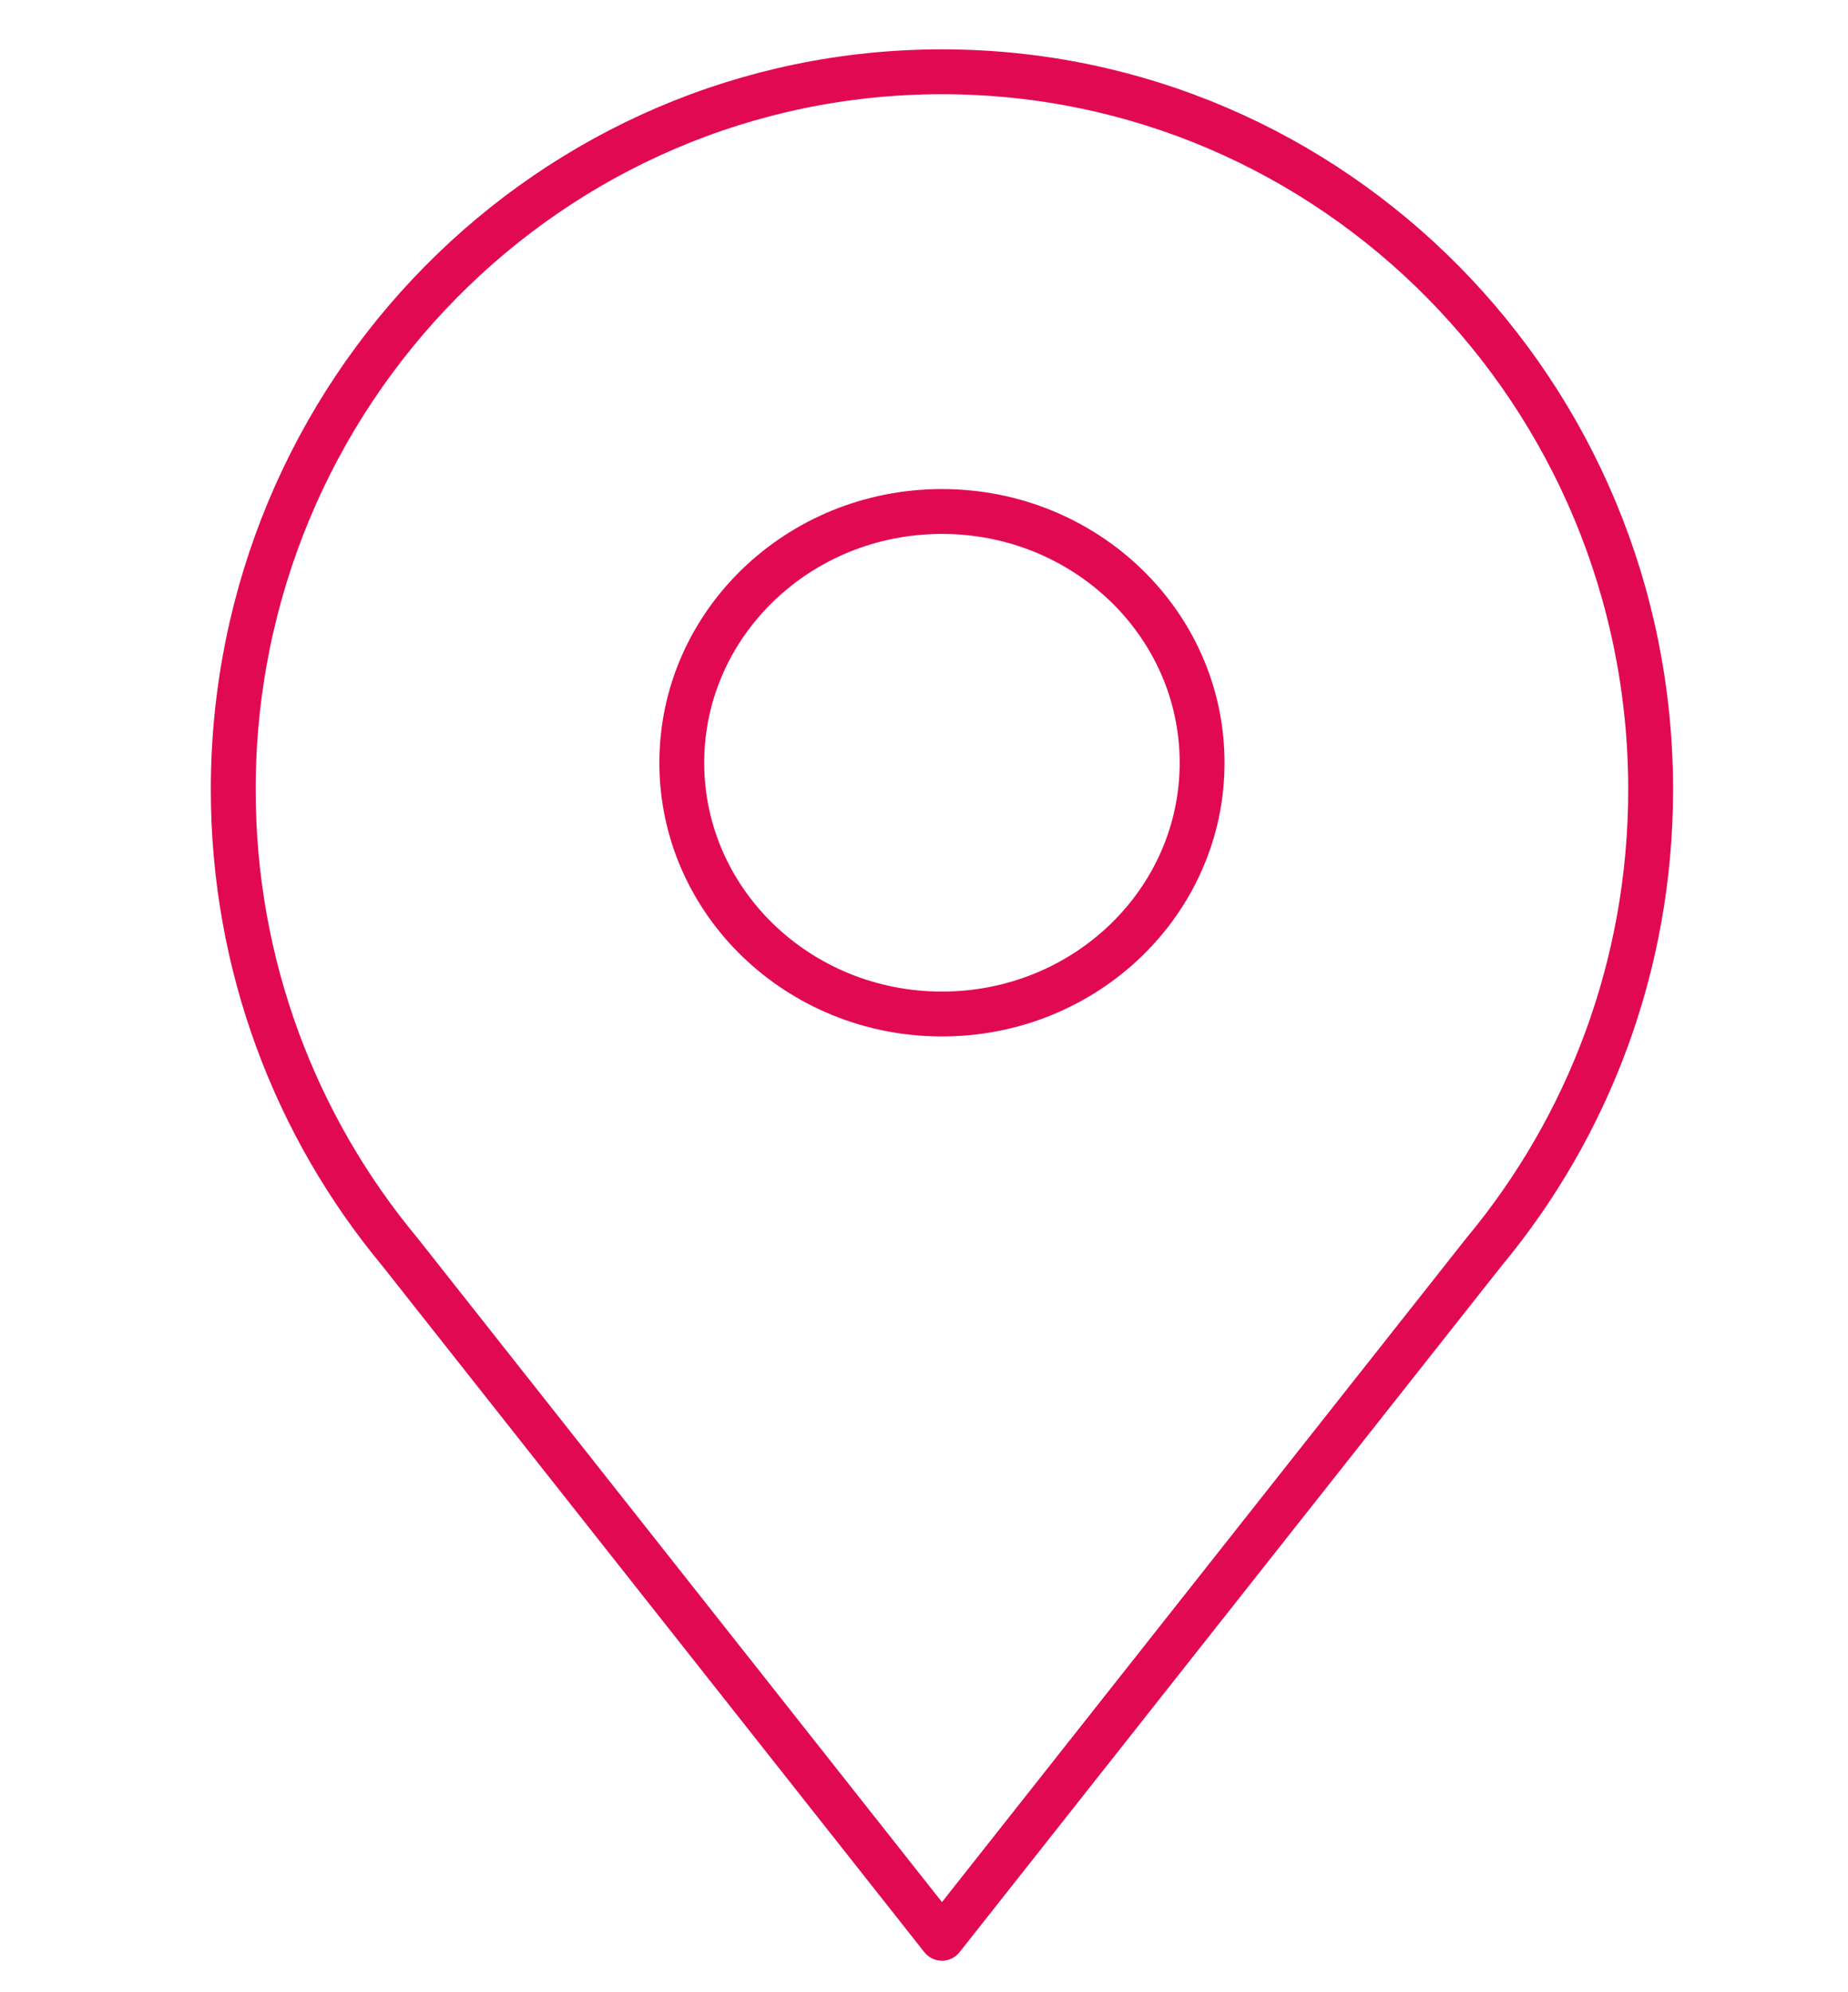 <svg width="103" height="111" viewBox="0 0 103 111" fill="none" xmlns="http://www.w3.org/2000/svg">
<path fill-rule="evenodd" clip-rule="evenodd" d="M82.713 69.757C88.503 62.797 92 53.815 92 44C92 21.909 74.315 4 52.501 4C30.686 4 13 21.909 13 44C13 53.815 16.497 62.797 22.288 69.757L52.501 108L82.713 69.757Z" stroke="#E20953" stroke-width="2.5" stroke-linecap="round" stroke-linejoin="round"/>
<path fill-rule="evenodd" clip-rule="evenodd" d="M52.5 56.5C60.508 56.5 67 50.232 67 42.5C67 34.768 60.508 28.5 52.5 28.5C44.492 28.5 38 34.768 38 42.5C38 50.232 44.492 56.5 52.5 56.5Z" stroke="#E20953" stroke-width="2.5" stroke-linecap="round" stroke-linejoin="round"/>
</svg>
